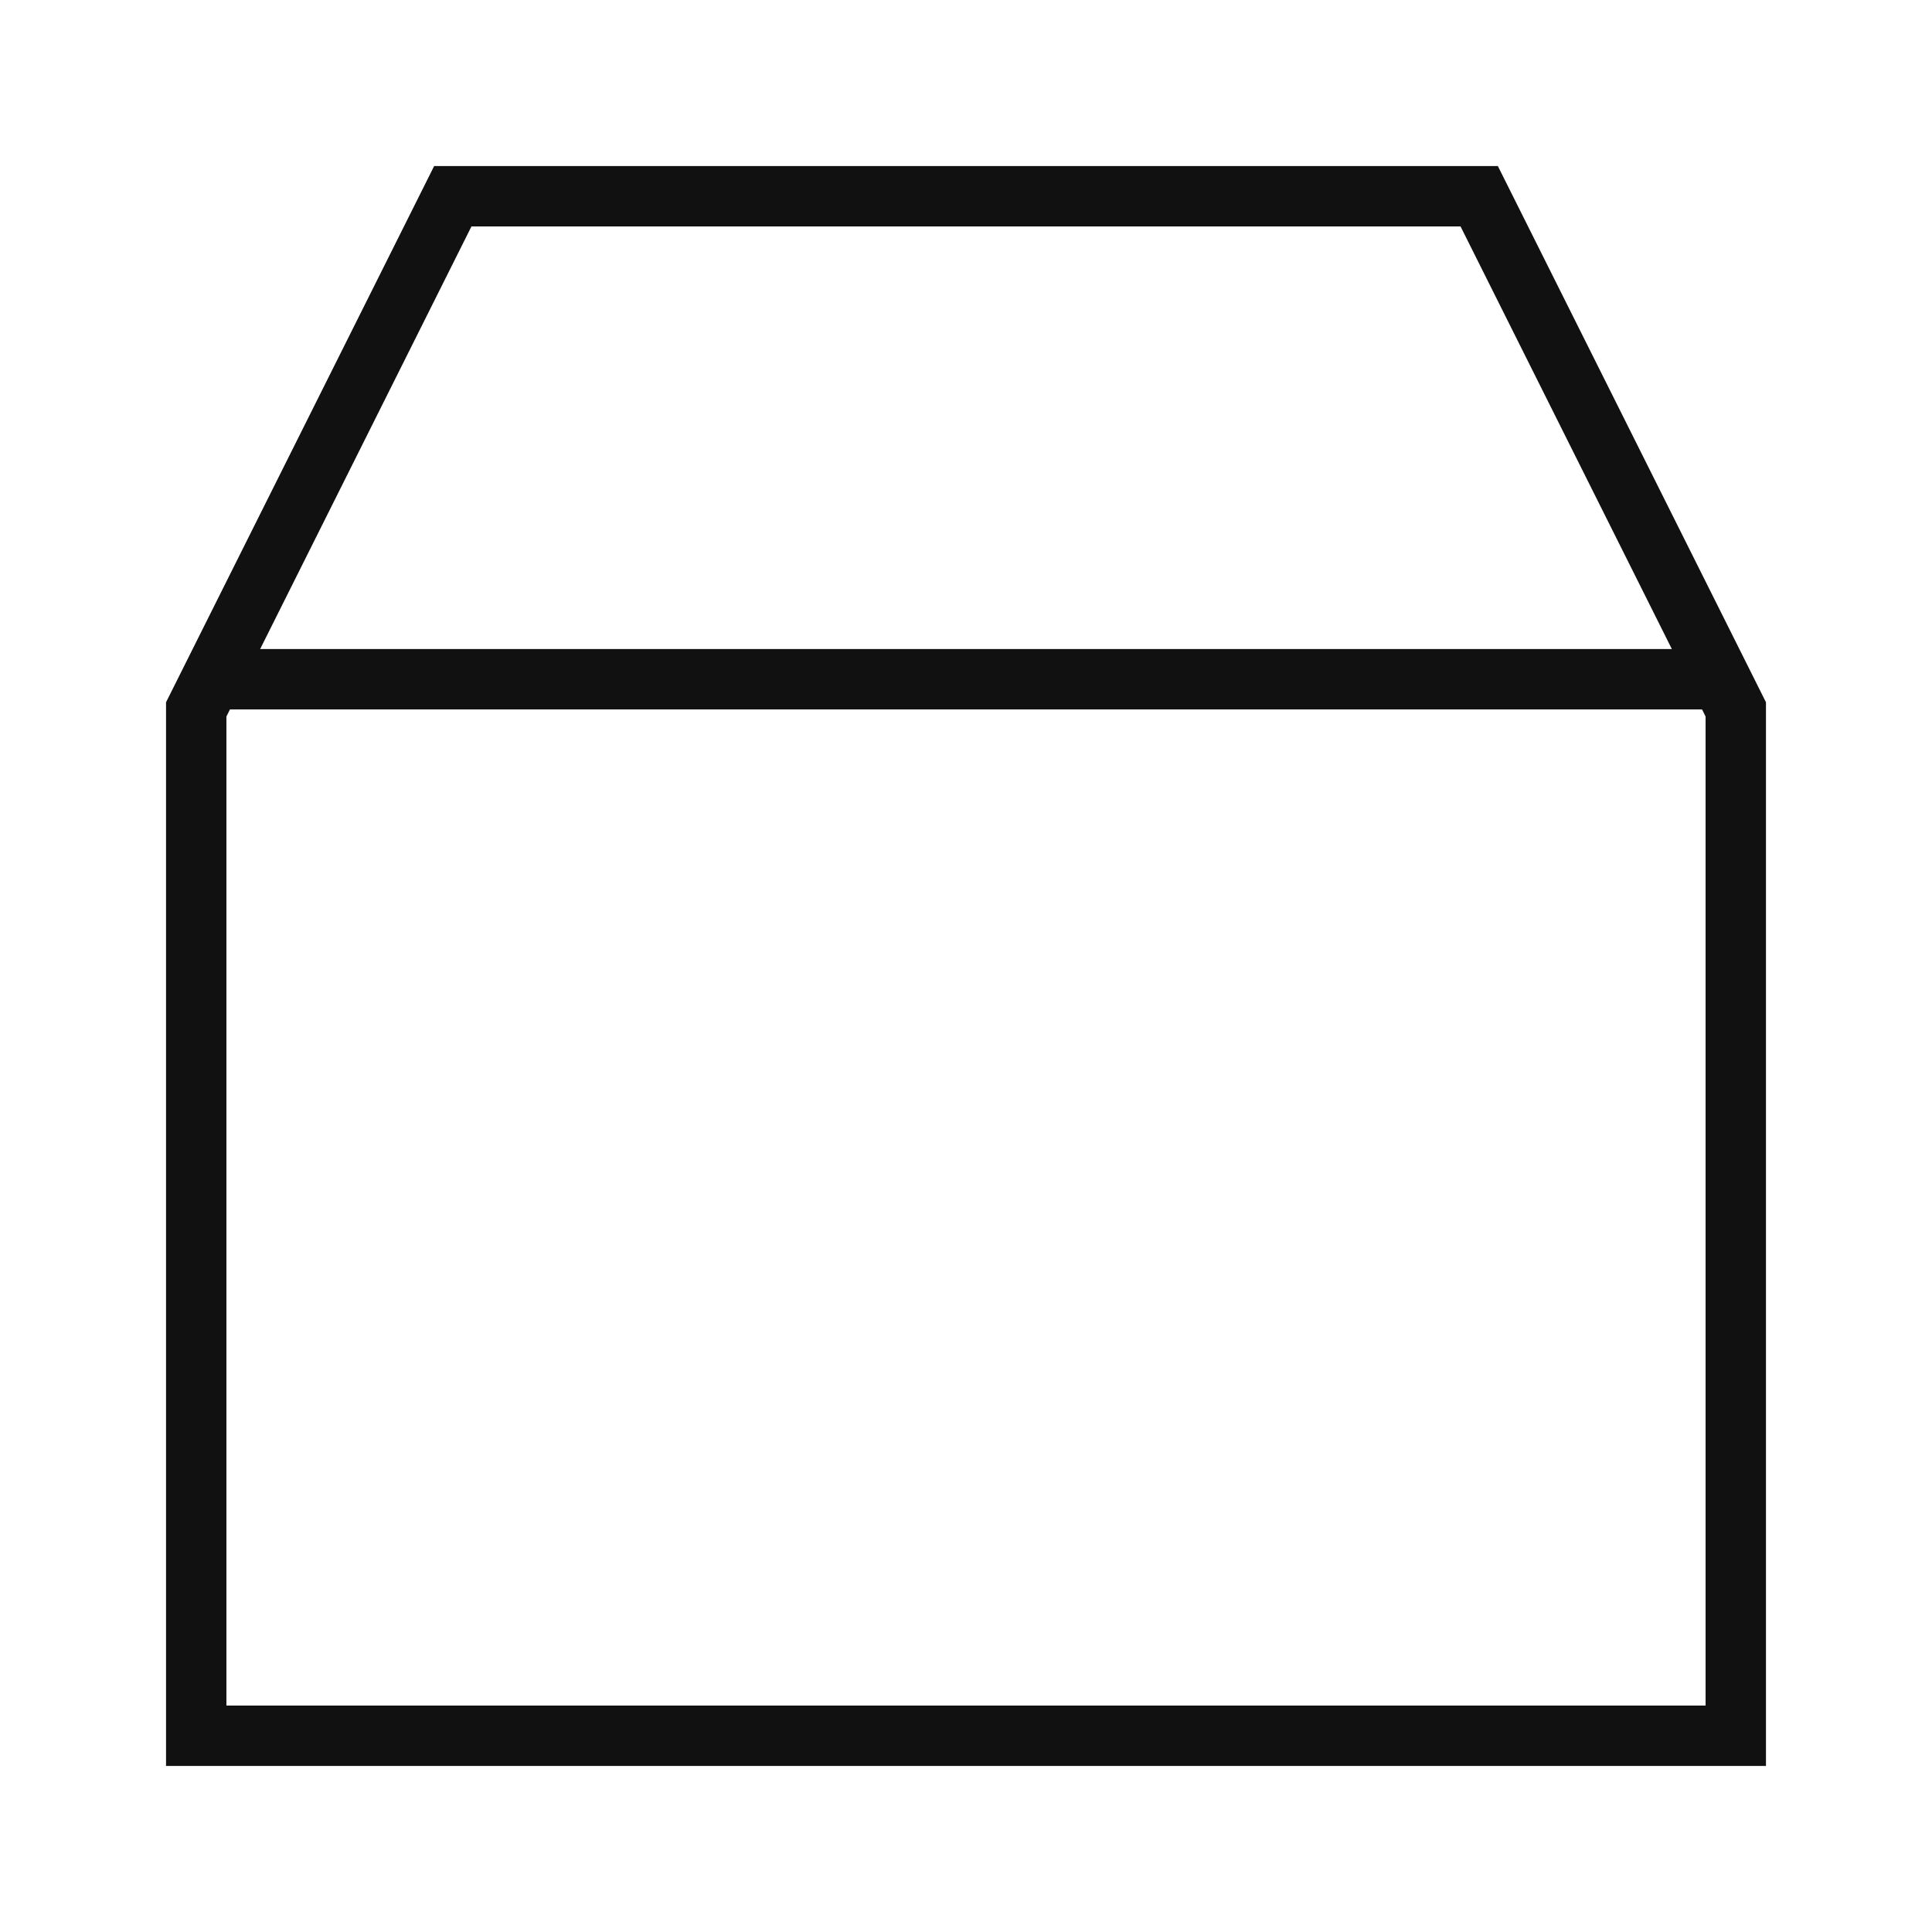 <svg width="64" height="64" viewBox="0 0 64 64" fill="none" xmlns="http://www.w3.org/2000/svg">
<path d="M15 6.5H49L57.5 23.5V57.5H6.5V23.5L15 6.5Z" stroke="#111111" stroke-width="2" stroke-miterlimit="5"/>
<path d="M6.5 22.5H57.5" stroke="#111111" stroke-width="2" stroke-miterlimit="5"/>
</svg>
